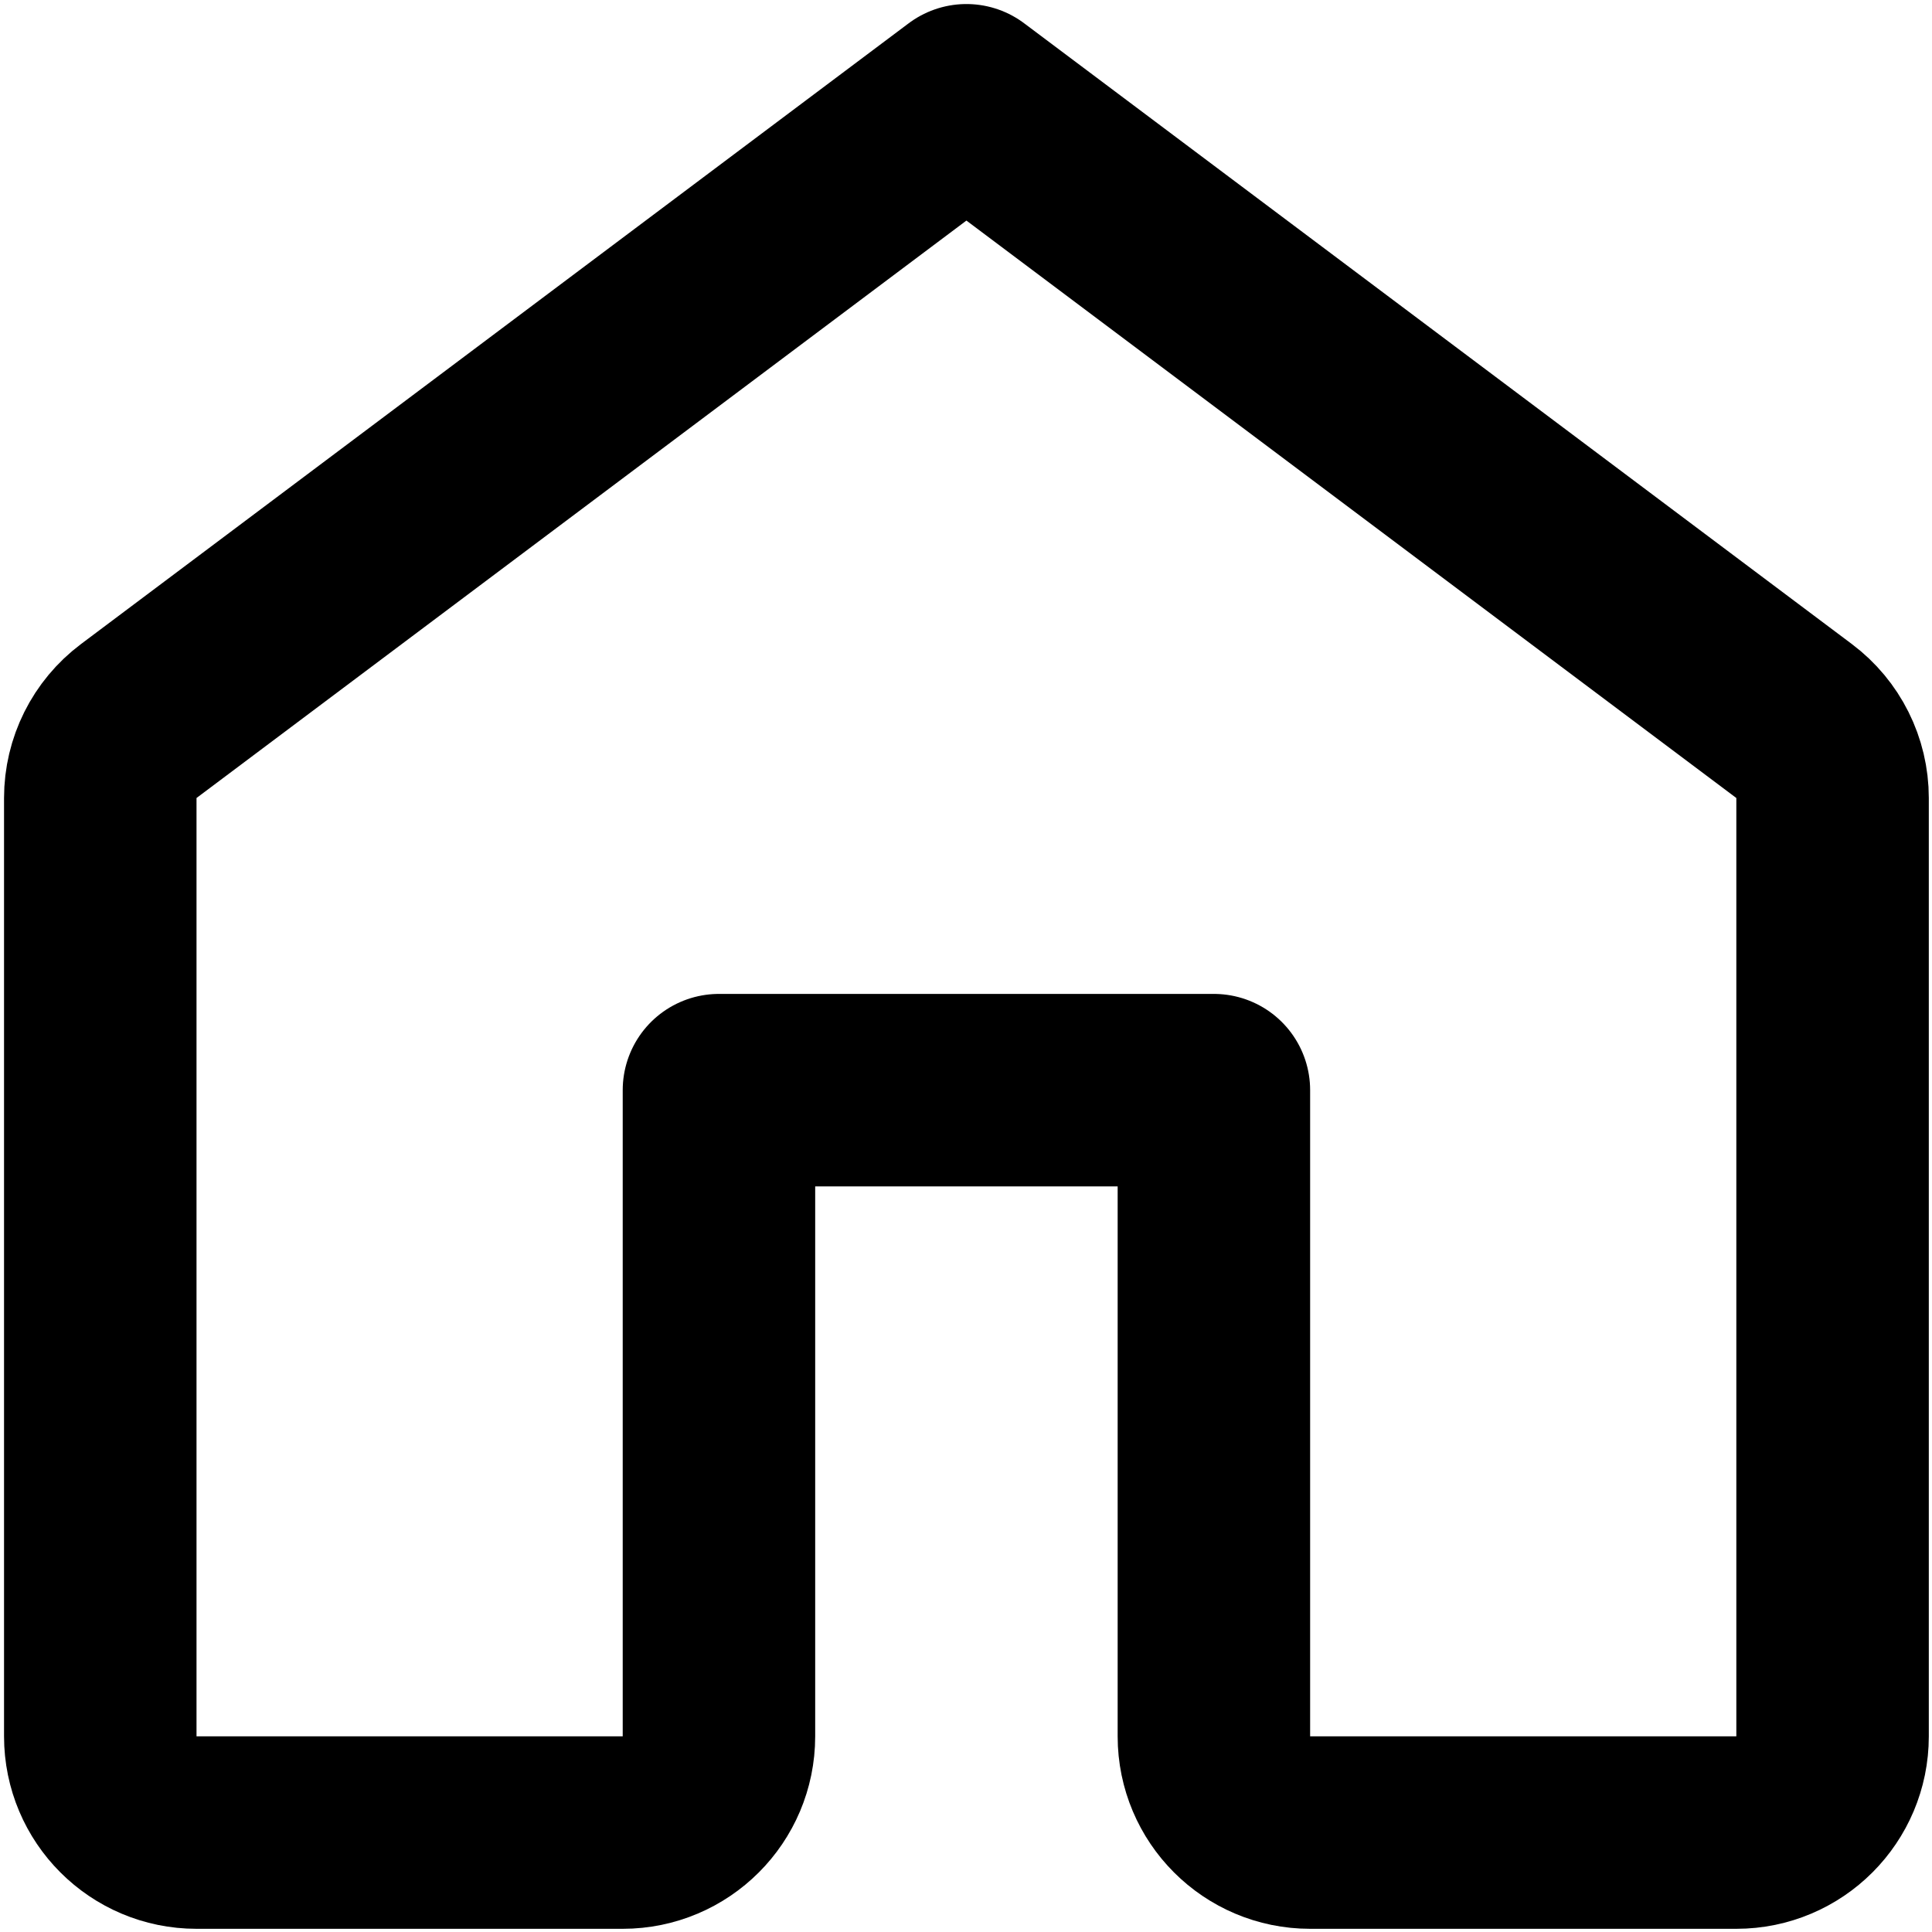 <svg width="289" height="289" viewBox="0 0 289 289" fill="none" xmlns="http://www.w3.org/2000/svg">
<path d="M15 119.371V259.731C15 267.682 21.445 274.127 29.396 274.127H93.149C101.1 274.127 107.545 267.682 107.545 259.731V163.072H181.581V259.731C181.581 267.682 188.026 274.127 195.977 274.127H259.731C267.682 274.127 274.127 267.682 274.127 259.731V119.371C274.127 114.839 271.993 110.572 268.369 107.854L144.563 15L20.758 107.854C17.133 110.572 15 114.839 15 119.371V119.371Z" stroke="black" stroke-width="28.792" stroke-linecap="round" stroke-linejoin="round"/>
</svg>
